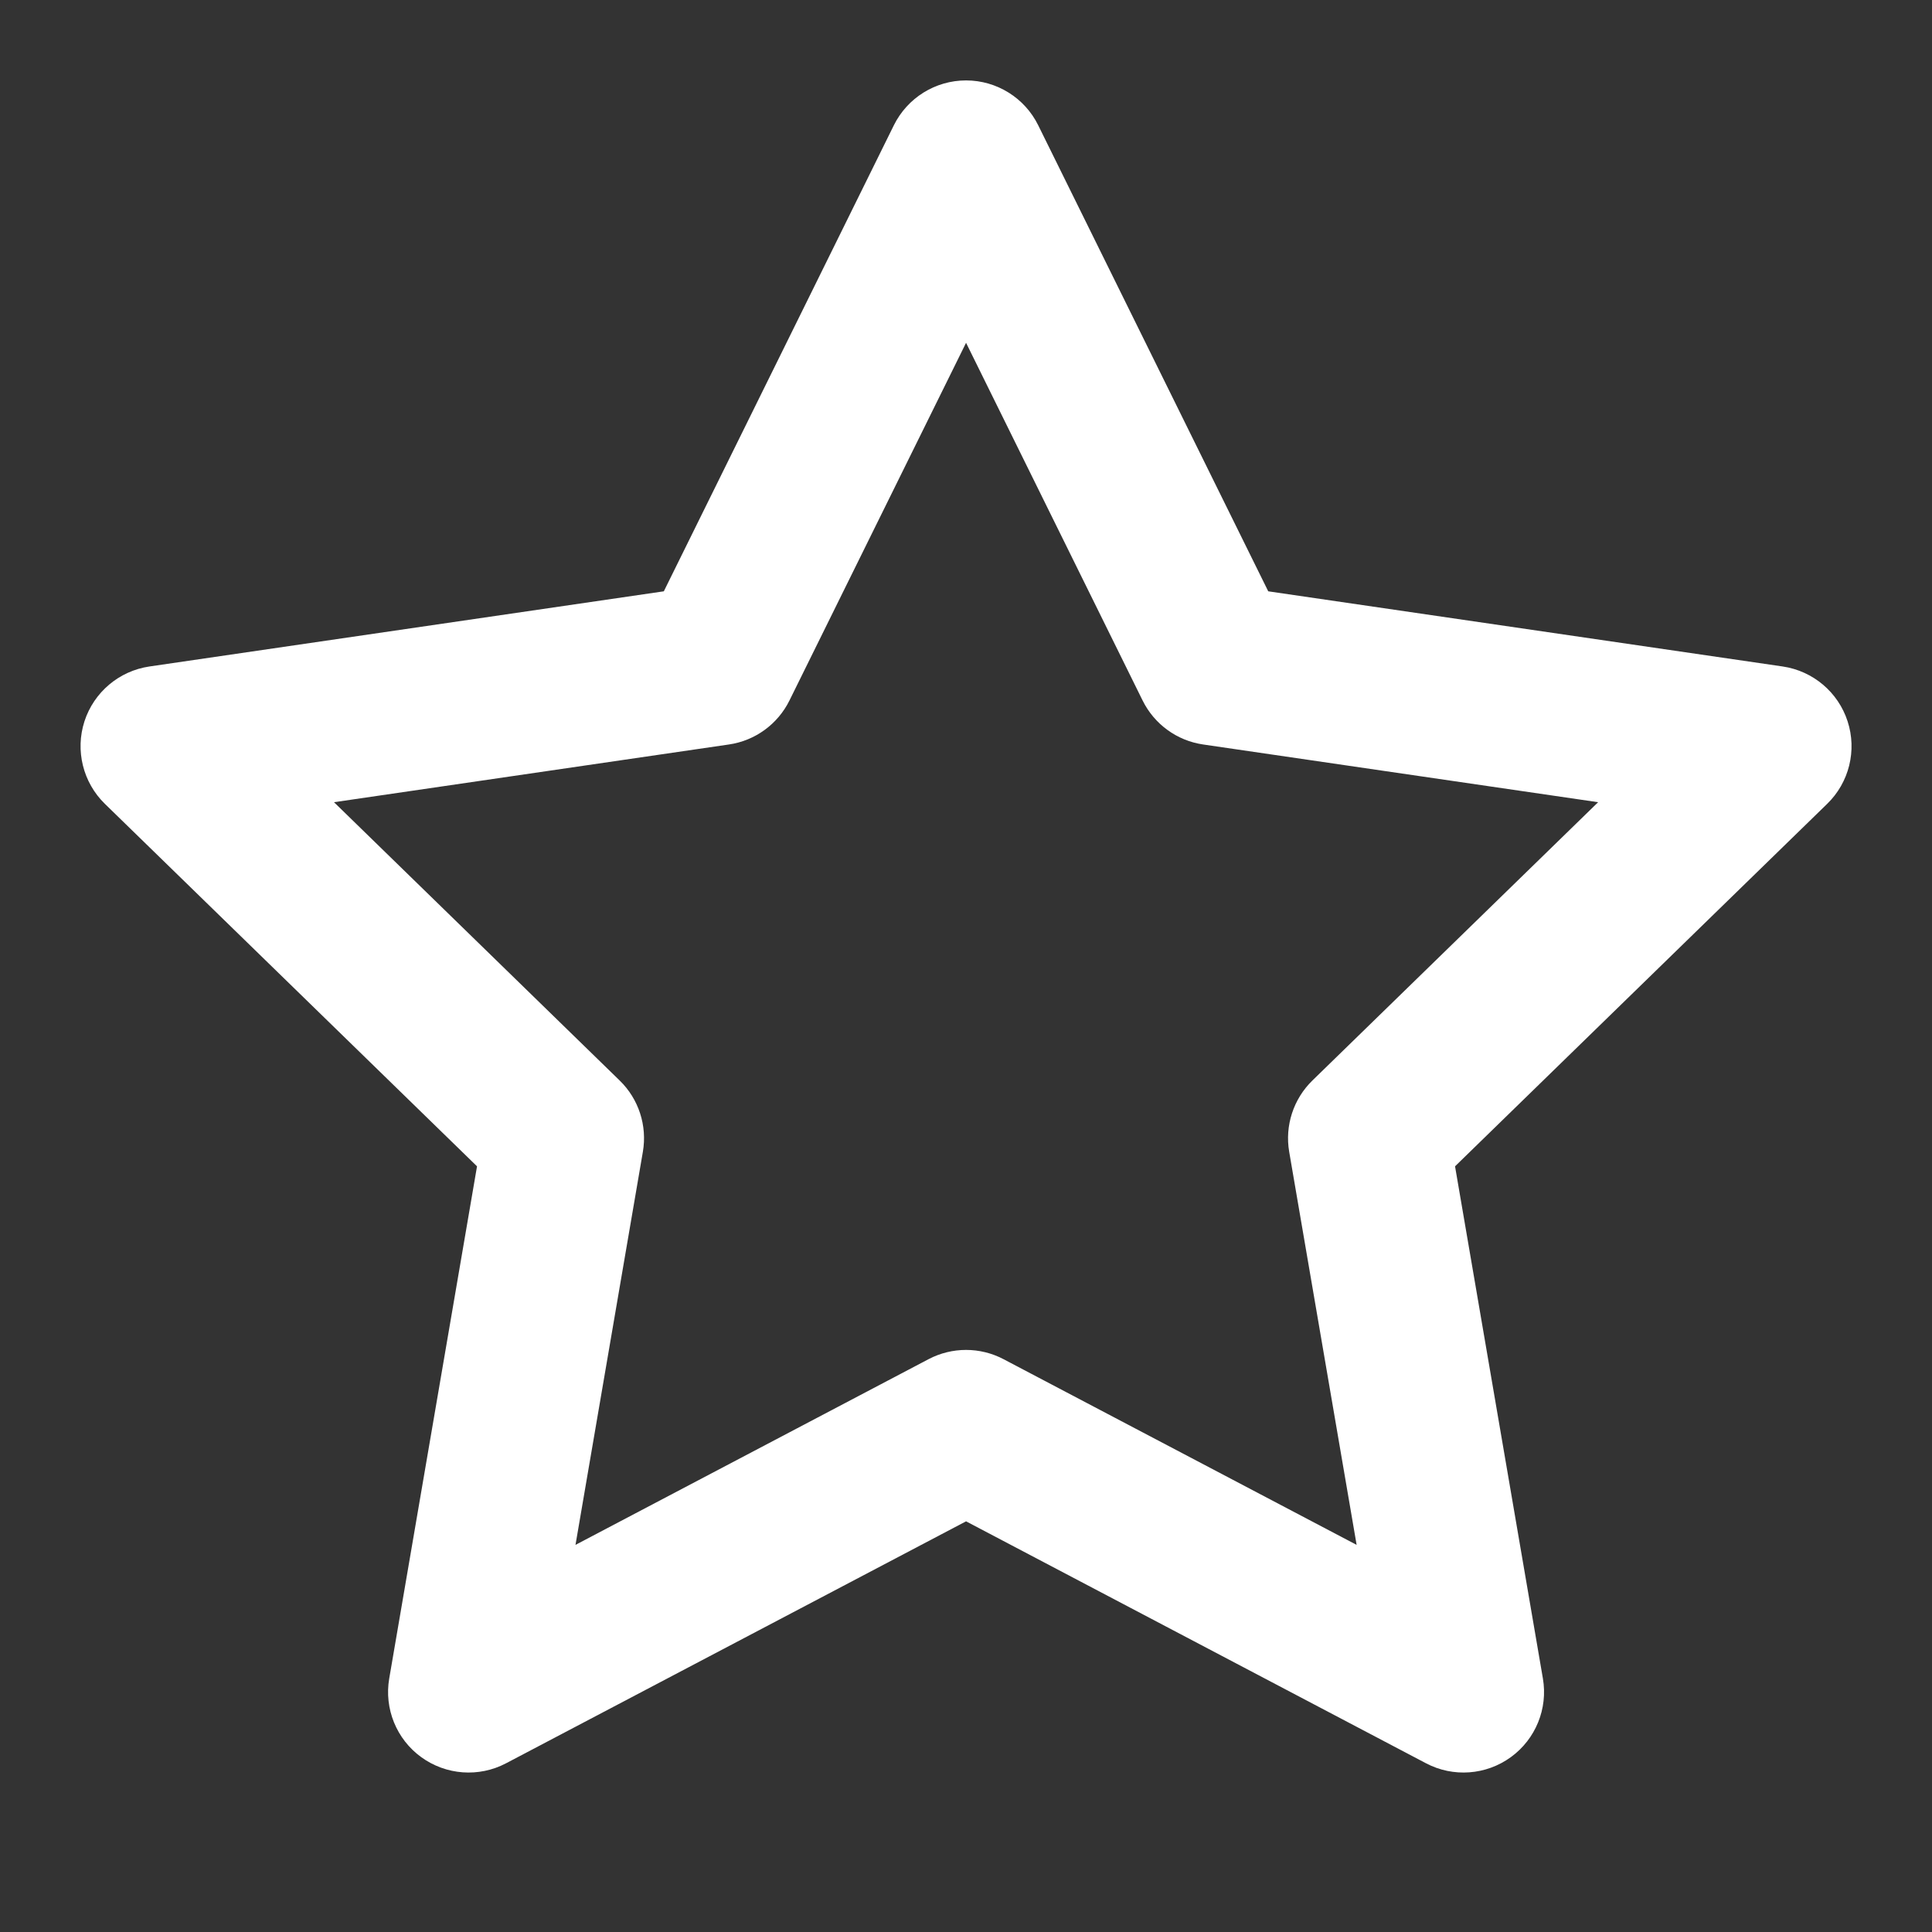 <svg xmlns="http://www.w3.org/2000/svg" width="32" height="32" viewBox="0 0 32 32" fill="none">
<rect x="0" y="0" width="32" height="32" fill="#333333" stroke="none"/>
<path fill-rule="evenodd" clip-rule="evenodd" d="M16.001 1.332C16.508 1.332 16.972 1.62 17.196 2.075L21.006 9.794L29.527 11.039C30.029 11.113 30.446 11.465 30.602 11.947C30.759 12.43 30.628 12.96 30.264 13.314L24.1 19.318L25.555 27.8C25.641 28.3 25.435 28.806 25.024 29.104C24.614 29.402 24.069 29.442 23.62 29.206L16.001 25.198L8.381 29.206C7.932 29.442 7.388 29.402 6.977 29.104C6.566 28.806 6.361 28.3 6.447 27.8L7.901 19.318L1.737 13.314C1.374 12.96 1.243 12.43 1.399 11.947C1.556 11.465 1.972 11.113 2.475 11.039L10.995 9.794L14.805 2.075C15.03 1.62 15.493 1.332 16.001 1.332ZM16.001 5.678L13.076 11.602C12.882 11.995 12.507 12.268 12.073 12.331L5.532 13.287L10.264 17.897C10.579 18.203 10.722 18.645 10.648 19.077L9.532 25.588L15.38 22.512C15.769 22.308 16.233 22.308 16.621 22.512L22.47 25.588L21.353 19.077C21.279 18.645 21.423 18.203 21.737 17.897L26.47 13.287L19.928 12.331C19.494 12.268 19.119 11.995 18.925 11.602L16.001 5.678Z" fill="white"/>
</svg>